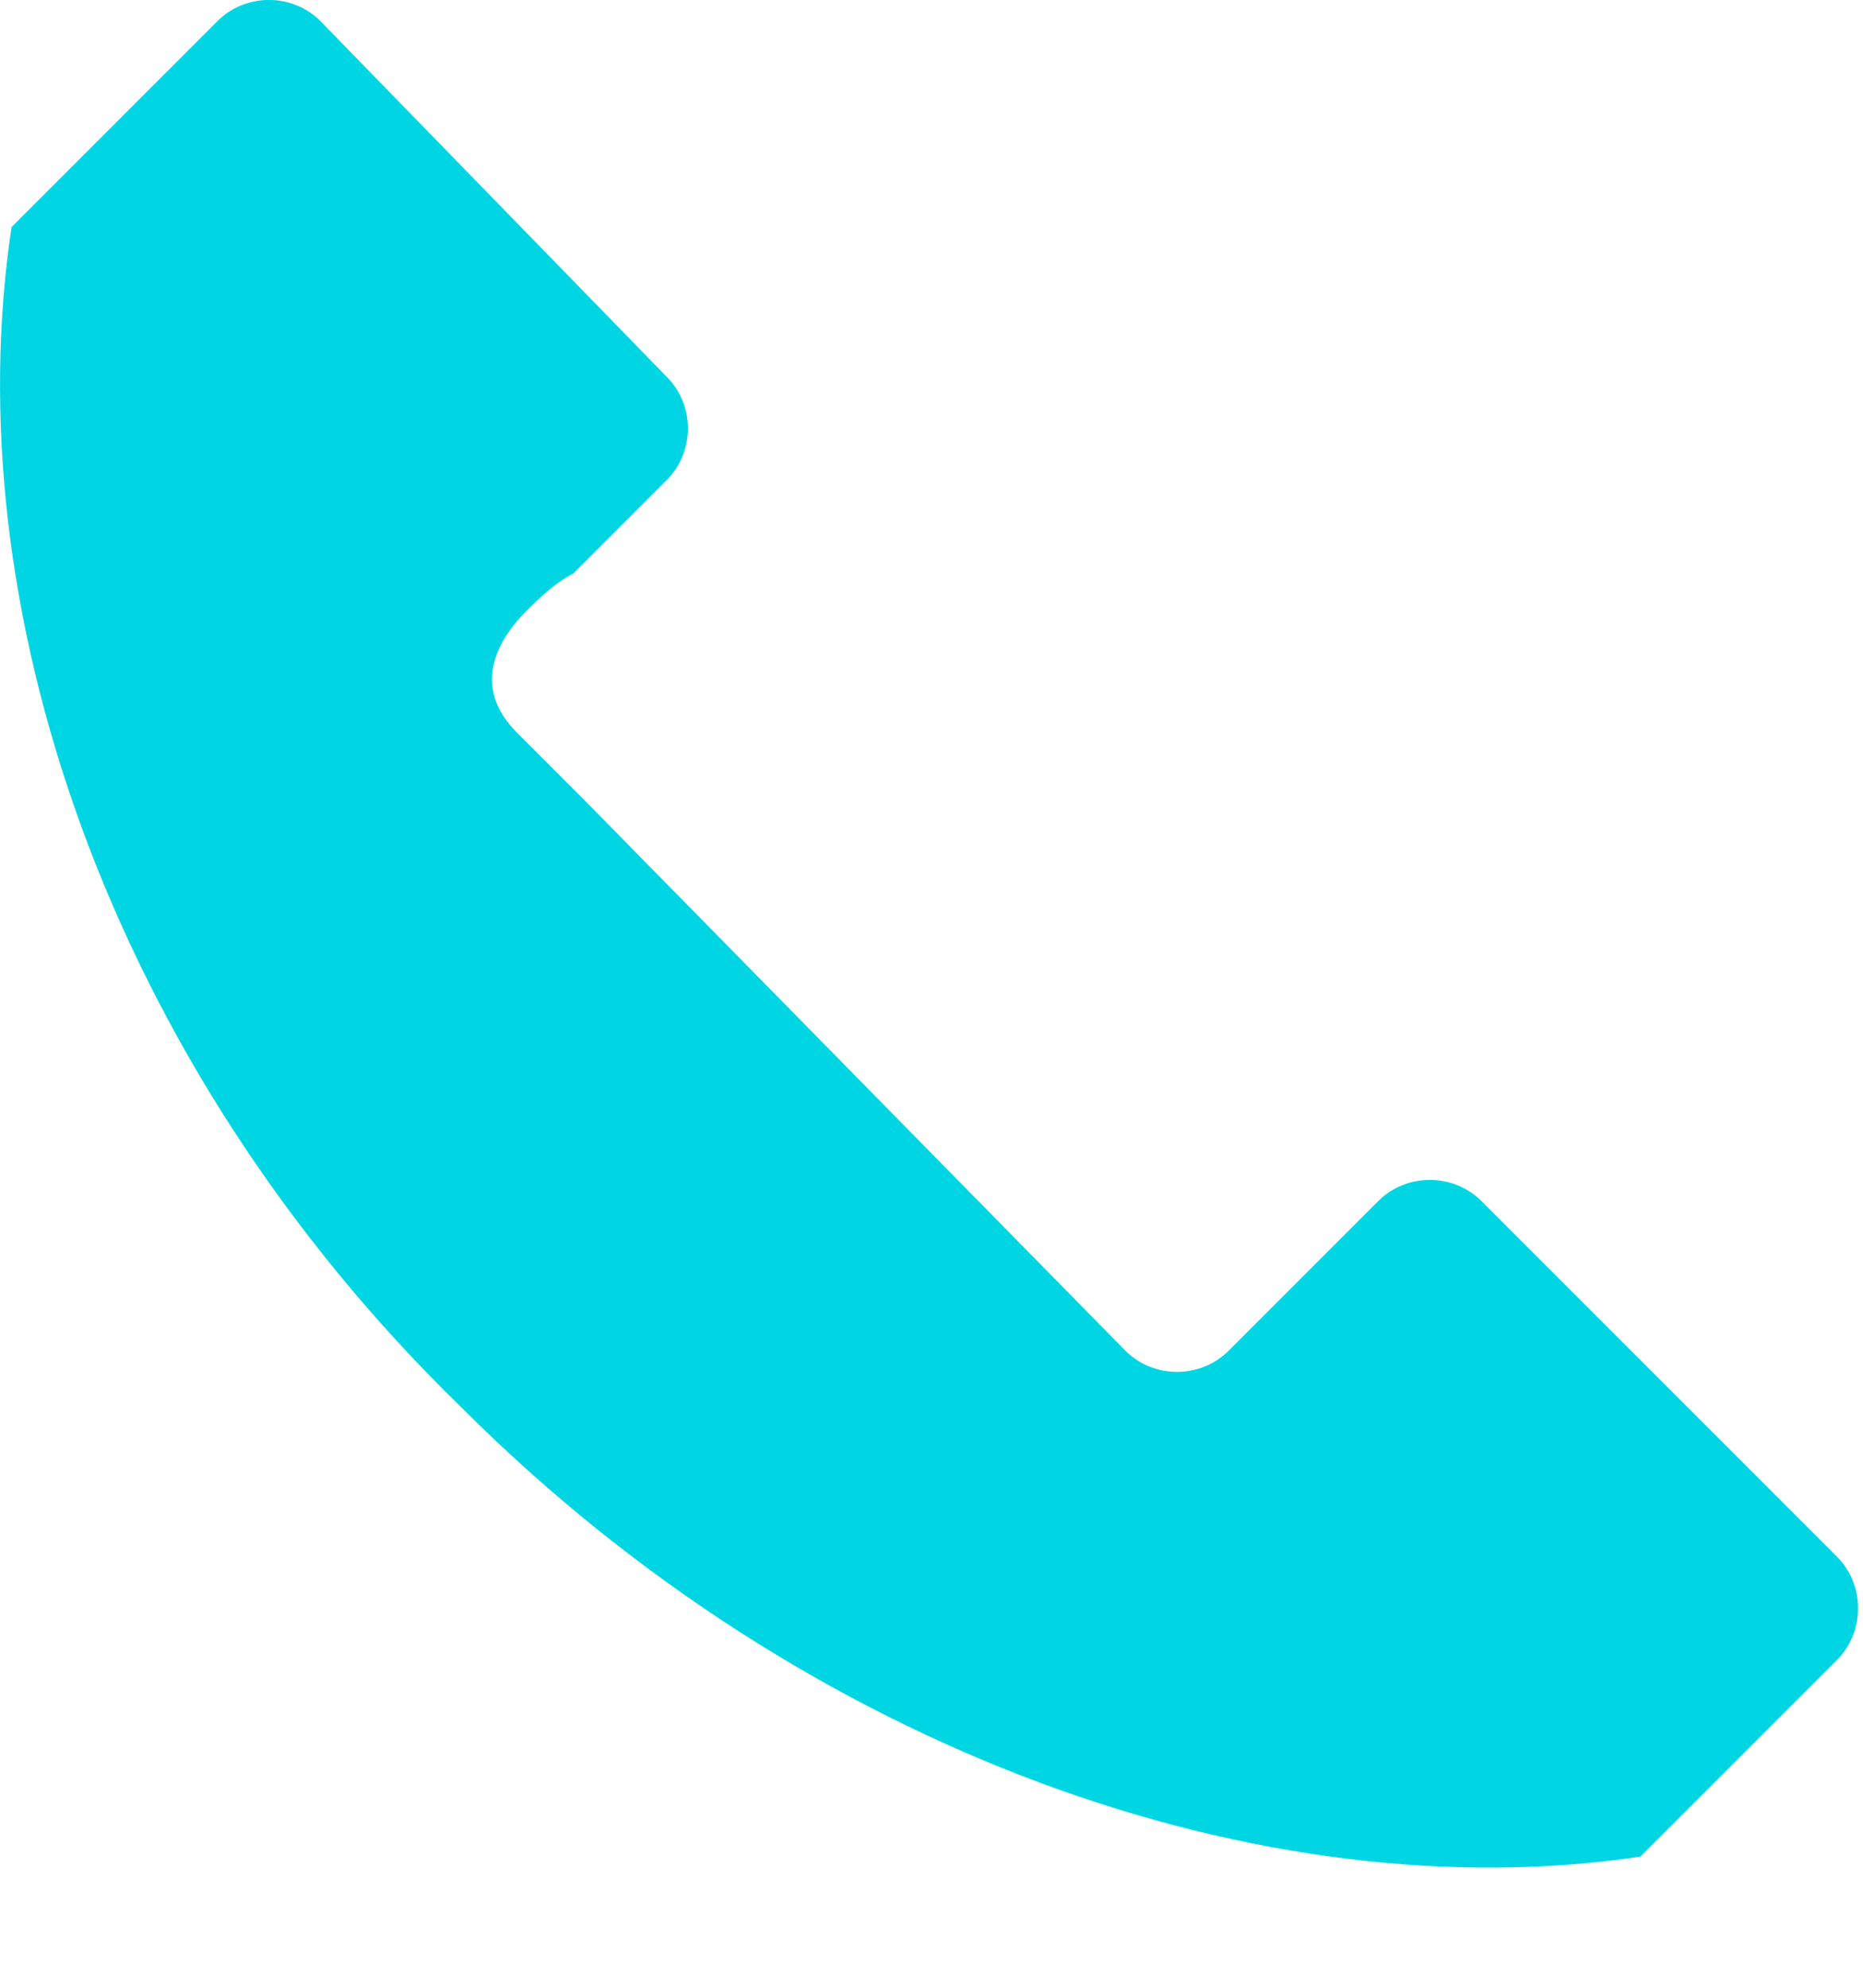 <svg width="15" height="16" viewBox="0 0 15 16" fill="none" xmlns="http://www.w3.org/2000/svg">
<path d="M4.766 4.466L5.369 3.863C5.595 3.637 5.595 3.26 5.369 3.034L2.58 0.17C2.354 -0.057 1.977 -0.057 1.751 0.17L0.168 1.753L0.093 1.828C-0.36 4.843 0.846 8.536 3.711 11.325C6.5 14.114 10.193 15.396 13.208 14.944L13.284 14.868L14.791 13.361C15.017 13.134 15.017 12.758 14.791 12.531L11.927 9.667C11.7 9.441 11.324 9.441 11.098 9.667L9.892 10.873C9.665 11.099 9.288 11.099 9.062 10.873L4.691 6.426L4.389 6.124C4.389 6.124 4.314 6.049 4.163 5.898C3.786 5.521 4.012 5.144 4.238 4.918C4.314 4.843 4.464 4.692 4.615 4.617C4.917 4.315 4.766 4.466 4.766 4.466Z" fill="#00D6E3"/>
</svg>

